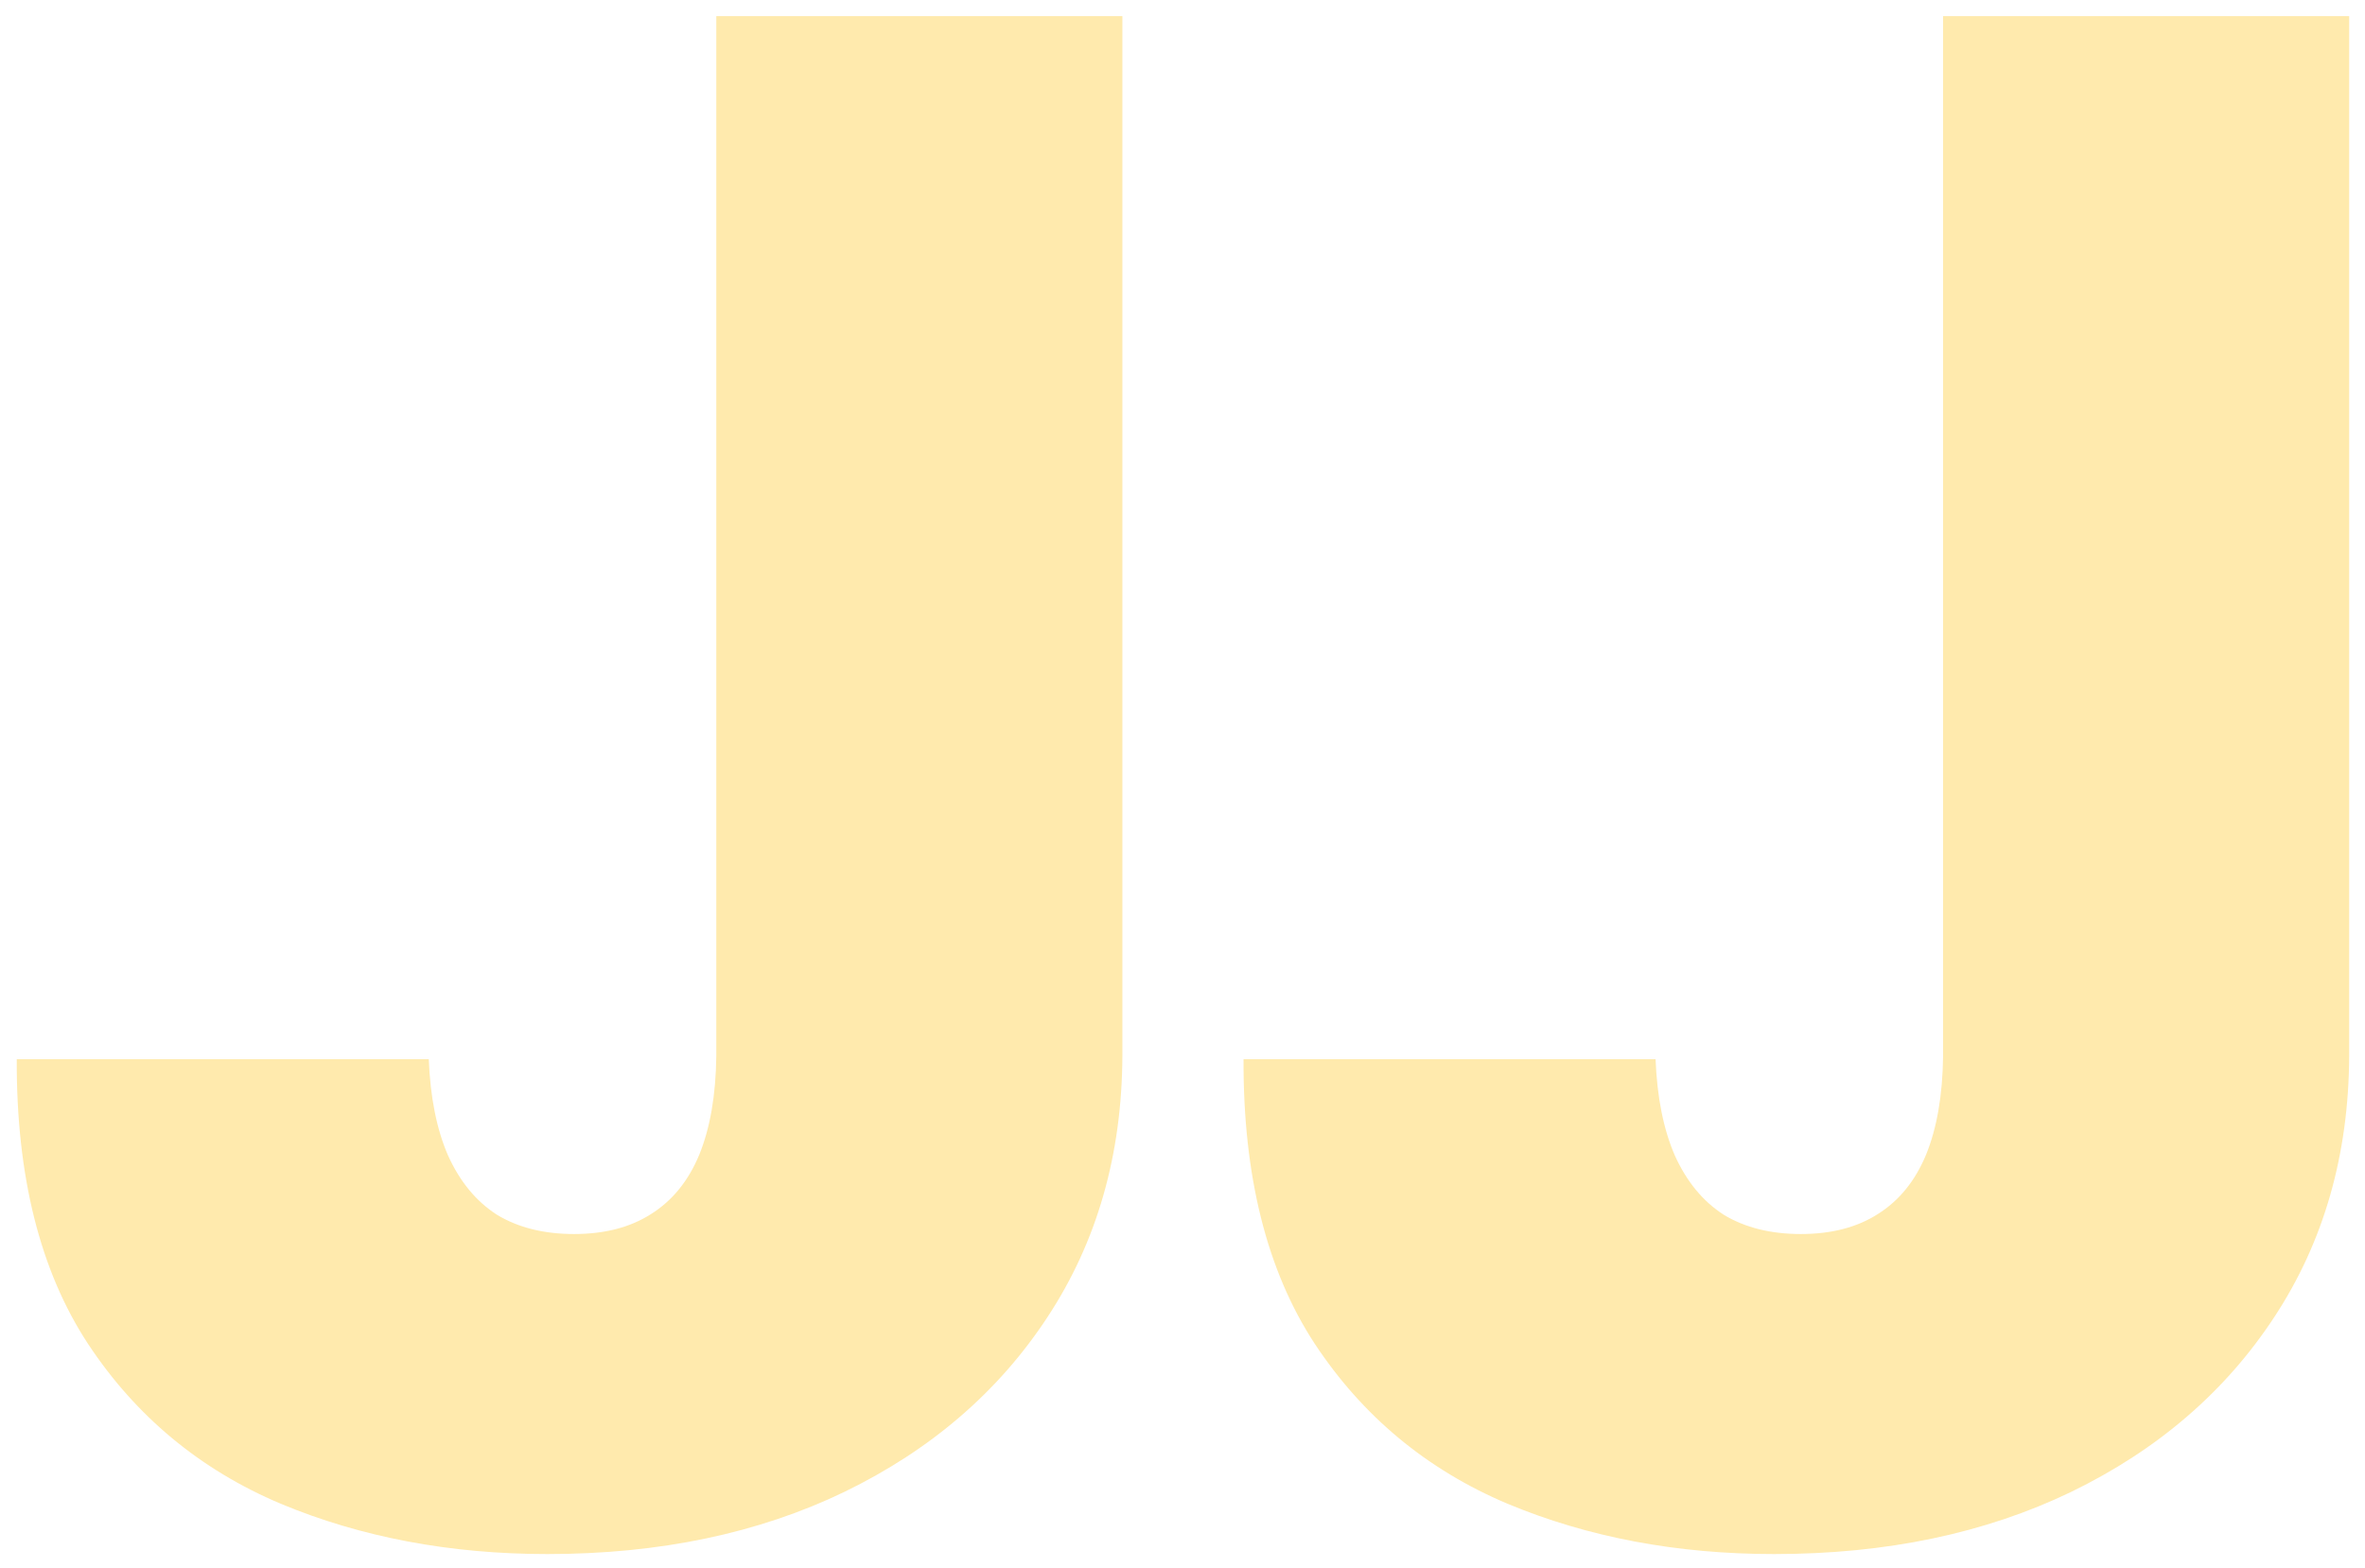 <svg width="680" height="451" viewBox="0 0 680 451" fill="none" xmlns="http://www.w3.org/2000/svg">
<g filter="url(#filter0_d_31_19)">
<path d="M205.955 0.636H322.716V299.784C322.574 328.193 315.401 353.193 301.196 374.784C287.134 396.233 267.673 412.994 242.815 425.068C218.099 437 189.619 442.966 157.375 442.966C129.392 442.966 103.824 438.136 80.671 428.477C57.517 418.676 39.051 403.335 25.273 382.455C11.494 361.432 4.676 334.159 4.818 300.636H123.284C123.71 311.574 125.557 320.807 128.824 328.335C132.233 335.864 136.92 341.545 142.886 345.381C148.994 349.074 156.381 350.92 165.045 350.92C173.852 350.92 181.239 349.003 187.205 345.168C193.313 341.332 197.929 335.651 201.054 328.122C204.179 320.452 205.813 311.006 205.955 299.784V0.636ZM558.689 0.636H675.45V299.784C675.308 328.193 668.135 353.193 653.93 374.784C639.868 396.233 620.408 412.994 595.55 425.068C570.834 437 542.354 442.966 510.109 442.966C482.126 442.966 456.558 438.136 433.405 428.477C410.251 418.676 391.786 403.335 378.007 382.455C364.229 361.432 357.411 334.159 357.553 300.636H476.018C476.445 311.574 478.291 320.807 481.558 328.335C484.967 335.864 489.655 341.545 495.621 345.381C501.729 349.074 509.115 350.92 517.78 350.92C526.587 350.92 533.973 349.003 539.939 345.168C546.047 341.332 550.663 335.651 553.788 328.122C556.913 320.452 558.547 311.006 558.689 299.784V0.636Z" fill="#FFEAAD"/>
</g>
<defs>
<filter id="filter0_d_31_19" x="0.605" y="0.636" width="678.845" height="450.329" filterUnits="userSpaceOnUse" color-interpolation-filters="sRGB">
<feFlood flood-opacity="0" result="BackgroundImageFix"/>
<feColorMatrix in="SourceAlpha" type="matrix" values="0 0 0 0 0 0 0 0 0 0 0 0 0 0 0 0 0 0 127 0" result="hardAlpha"/>
<feOffset dy="4"/>
<feGaussianBlur stdDeviation="2"/>
<feComposite in2="hardAlpha" operator="out"/>
<feColorMatrix type="matrix" values="0 0 0 0 0 0 0 0 0 0 0 0 0 0 0 0 0 0 0.25 0"/>
<feBlend mode="normal" in2="BackgroundImageFix" result="effect1_dropShadow_31_19"/>
<feBlend mode="normal" in="SourceGraphic" in2="effect1_dropShadow_31_19" result="shape"/>
</filter>
</defs>
</svg>
